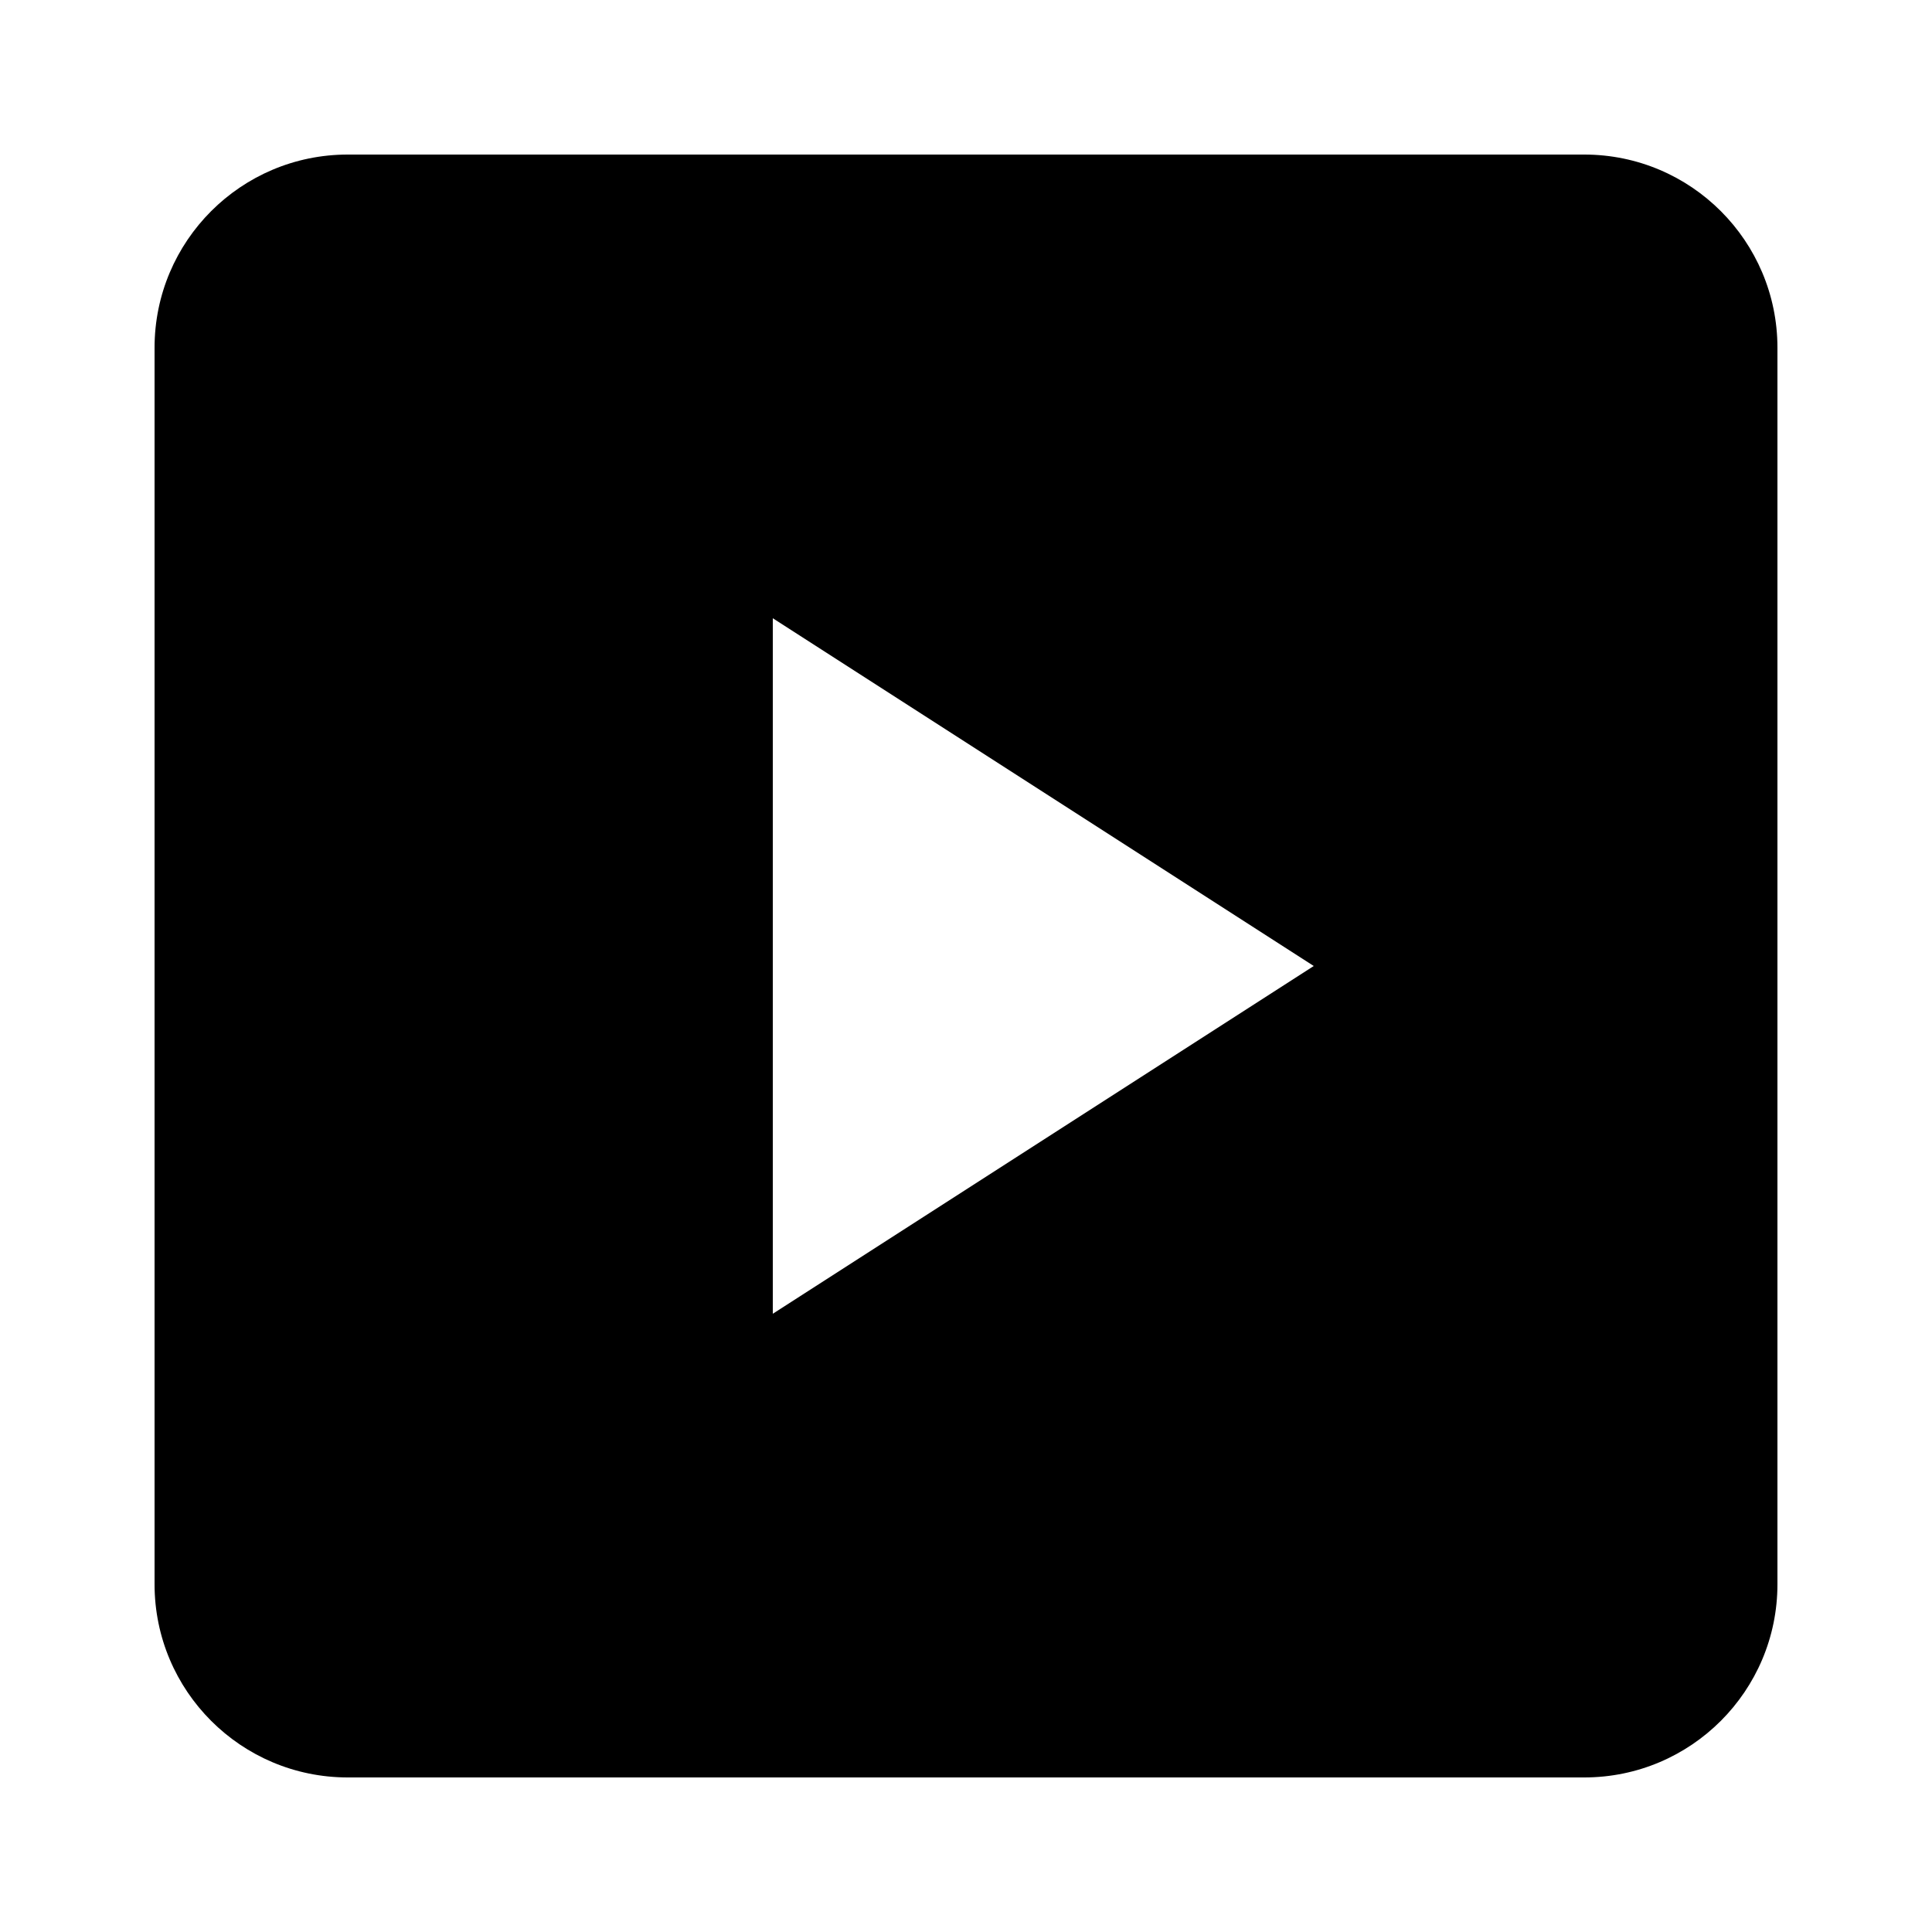 ﻿<?xml version="1.0" encoding="utf-8"?>
<svg xmlns="http://www.w3.org/2000/svg" viewBox="0 0 50 50" width="515" height="515">
  <path d="M9,46h32c2.761,0,5-2.239,5-5V9c0-2.761-2.239-5-5-5H9C6.239,4,4,6.239,4,9v32C4,43.761,6.239,46,9,46z M34,25l-14,9V16 L34,25z" />
</svg>